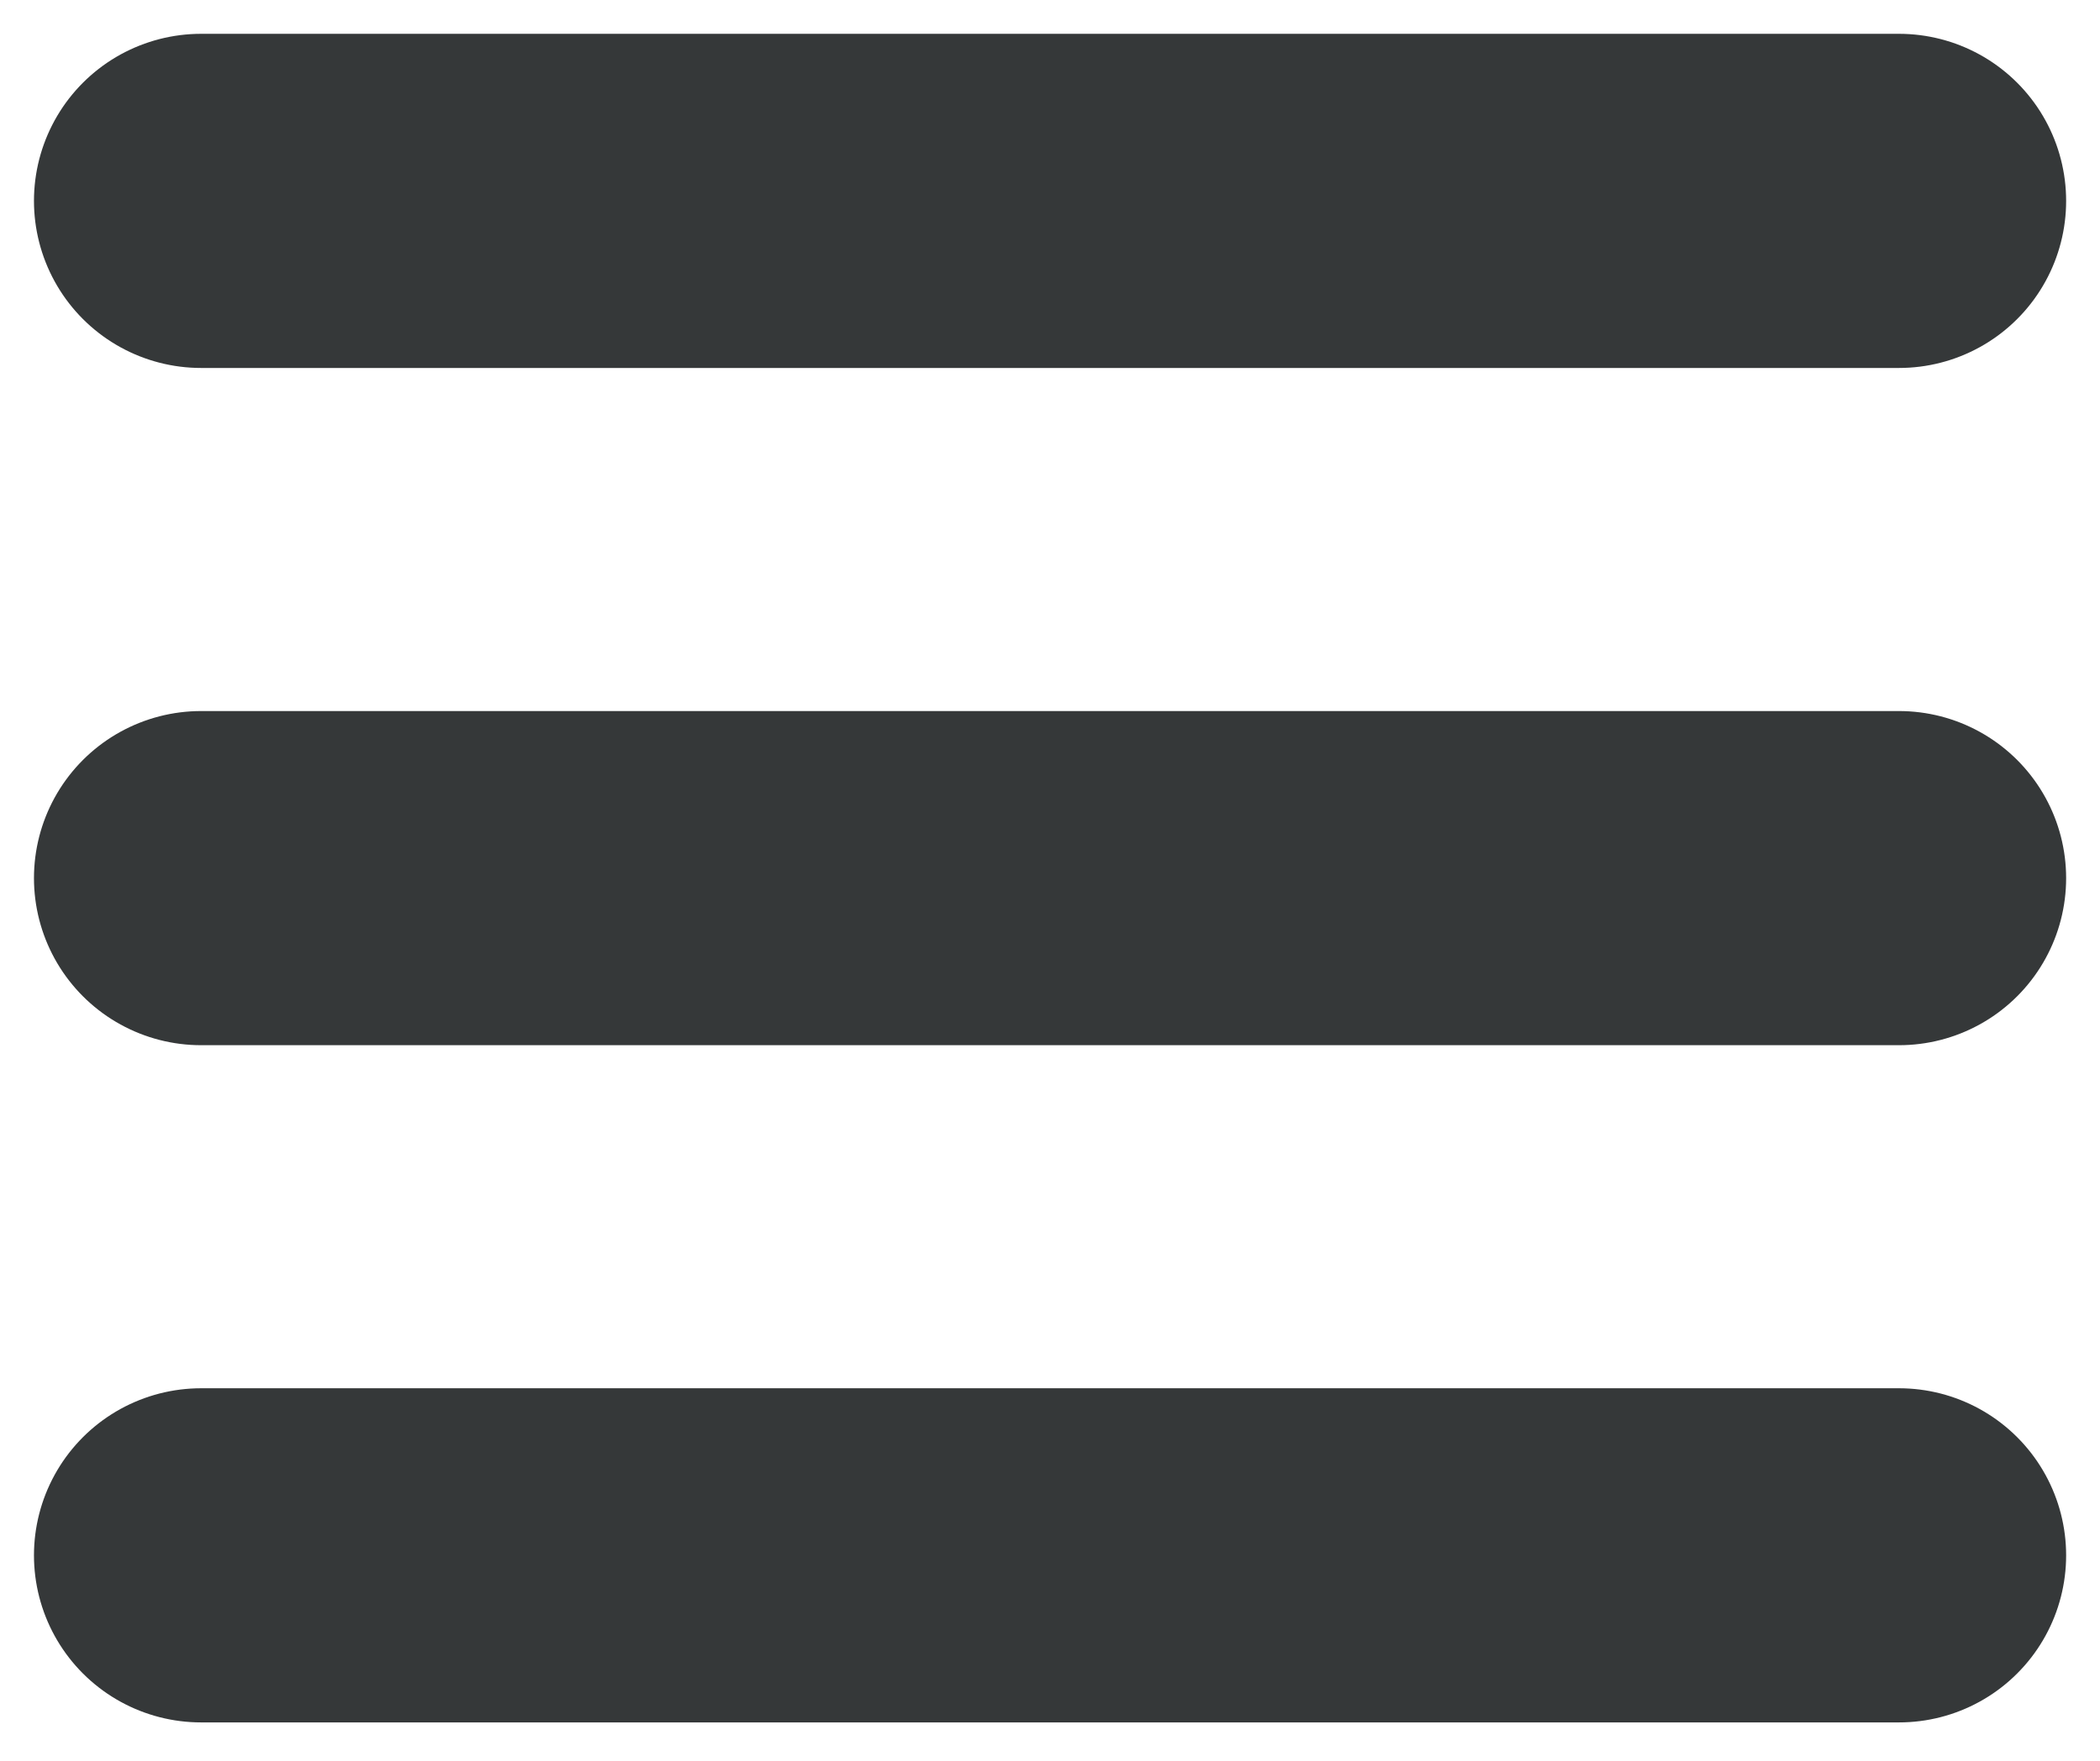<?xml version="1.0" encoding="UTF-8" standalone="no"?>
<!DOCTYPE svg PUBLIC "-//W3C//DTD SVG 1.1//EN" "http://www.w3.org/Graphics/SVG/1.1/DTD/svg11.dtd">
<svg width="100%" height="100%" viewBox="0 0 310 260" version="1.1" xmlns="http://www.w3.org/2000/svg" xmlns:xlink="http://www.w3.org/1999/xlink" xml:space="preserve" xmlns:serif="http://www.serif.com/" style="fill-rule:evenodd;clip-rule:evenodd;stroke-linecap:round;">
    <g id="Layer-1" serif:id="Layer 1" transform="matrix(1,0,0,1,10.016,-803.031)">
        <g id="g3837">
            <path id="path3785-0" d="M19.668,1032.69L270.314,1032.69" style="fill:none;fill-rule:nonzero;stroke:rgb(53,56,57);stroke-width:49.34px;"/>
            <path id="path3785-0-9" d="M19.668,932.694L270.314,932.694" style="fill:none;fill-rule:nonzero;stroke:rgb(53,56,57);stroke-width:49.34px;"/>
            <path id="path3785-0-4" d="M19.668,832.694L270.314,832.694" style="fill:none;fill-rule:nonzero;stroke:rgb(53,56,57);stroke-width:49.34px;"/>
        </g>
    </g>
</svg>
